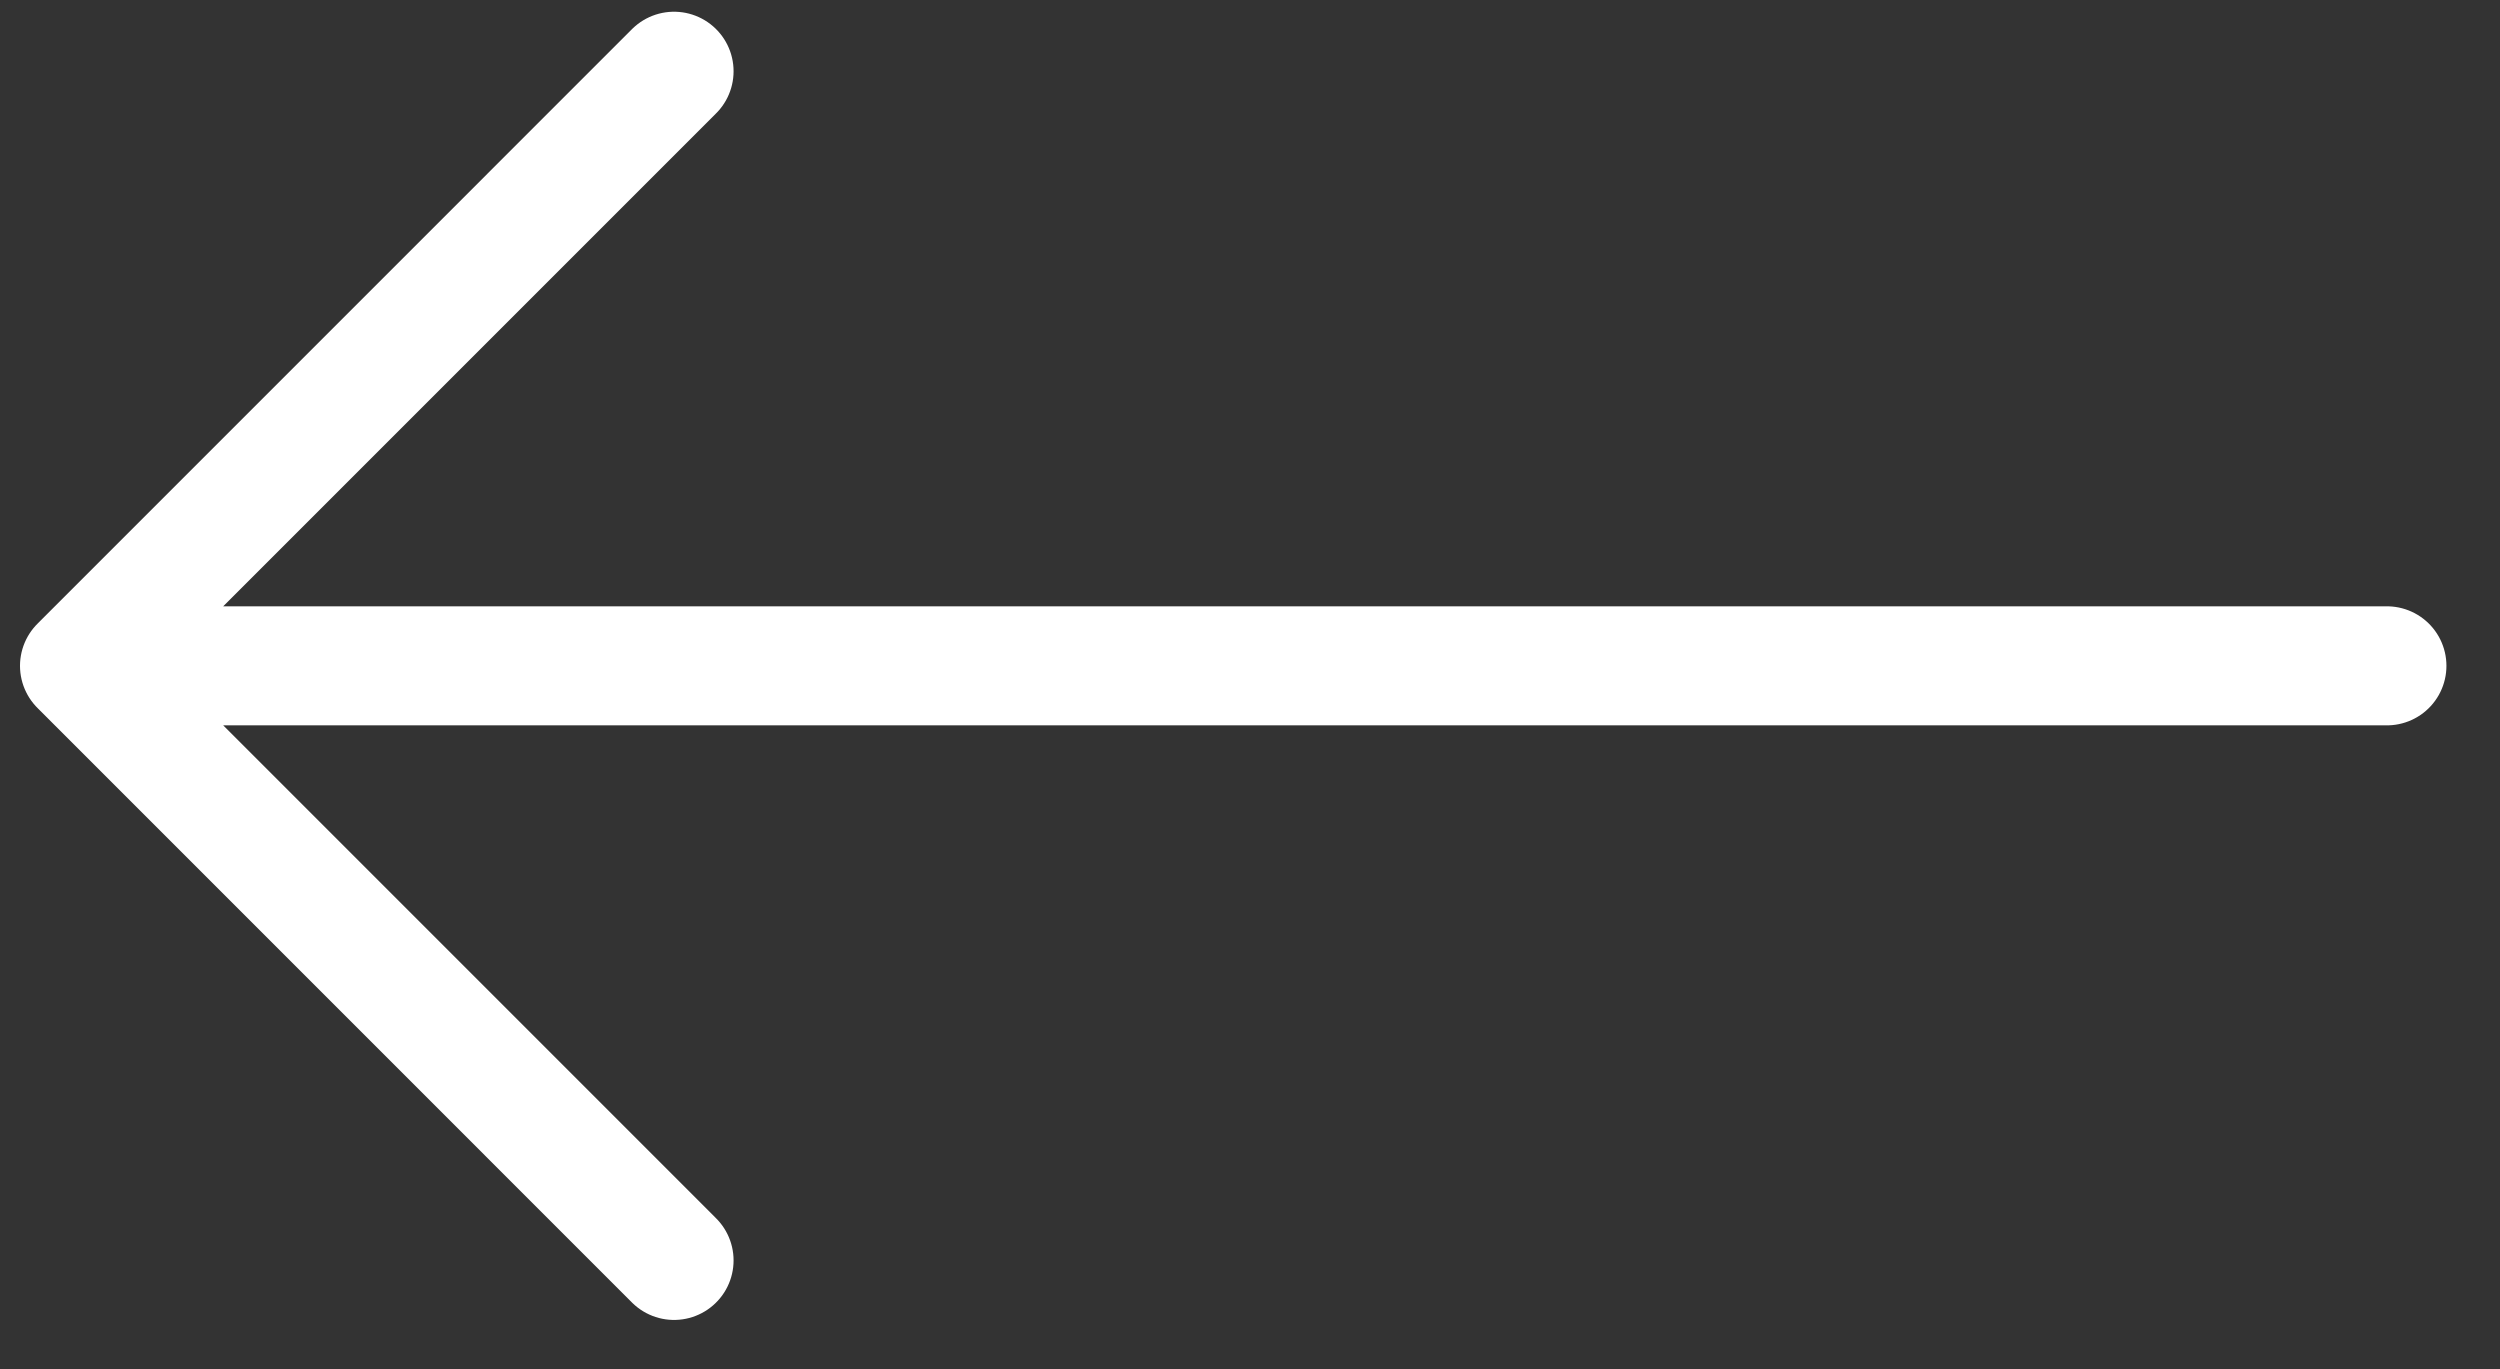 <svg width="42" height="23" viewBox="0 0 42 23" fill="none" xmlns="http://www.w3.org/2000/svg">
<rect x="0" y="0" width="42" height="23" fill="#333333" stroke="none"/>
<path d="M40.1 11.186L1.336 11.186M1.336 11.186L11.324 1.197M1.336 11.186L11.324 21.175" stroke="white" stroke-width="2" stroke-linecap="round" stroke-linejoin="round"/>
</svg>
